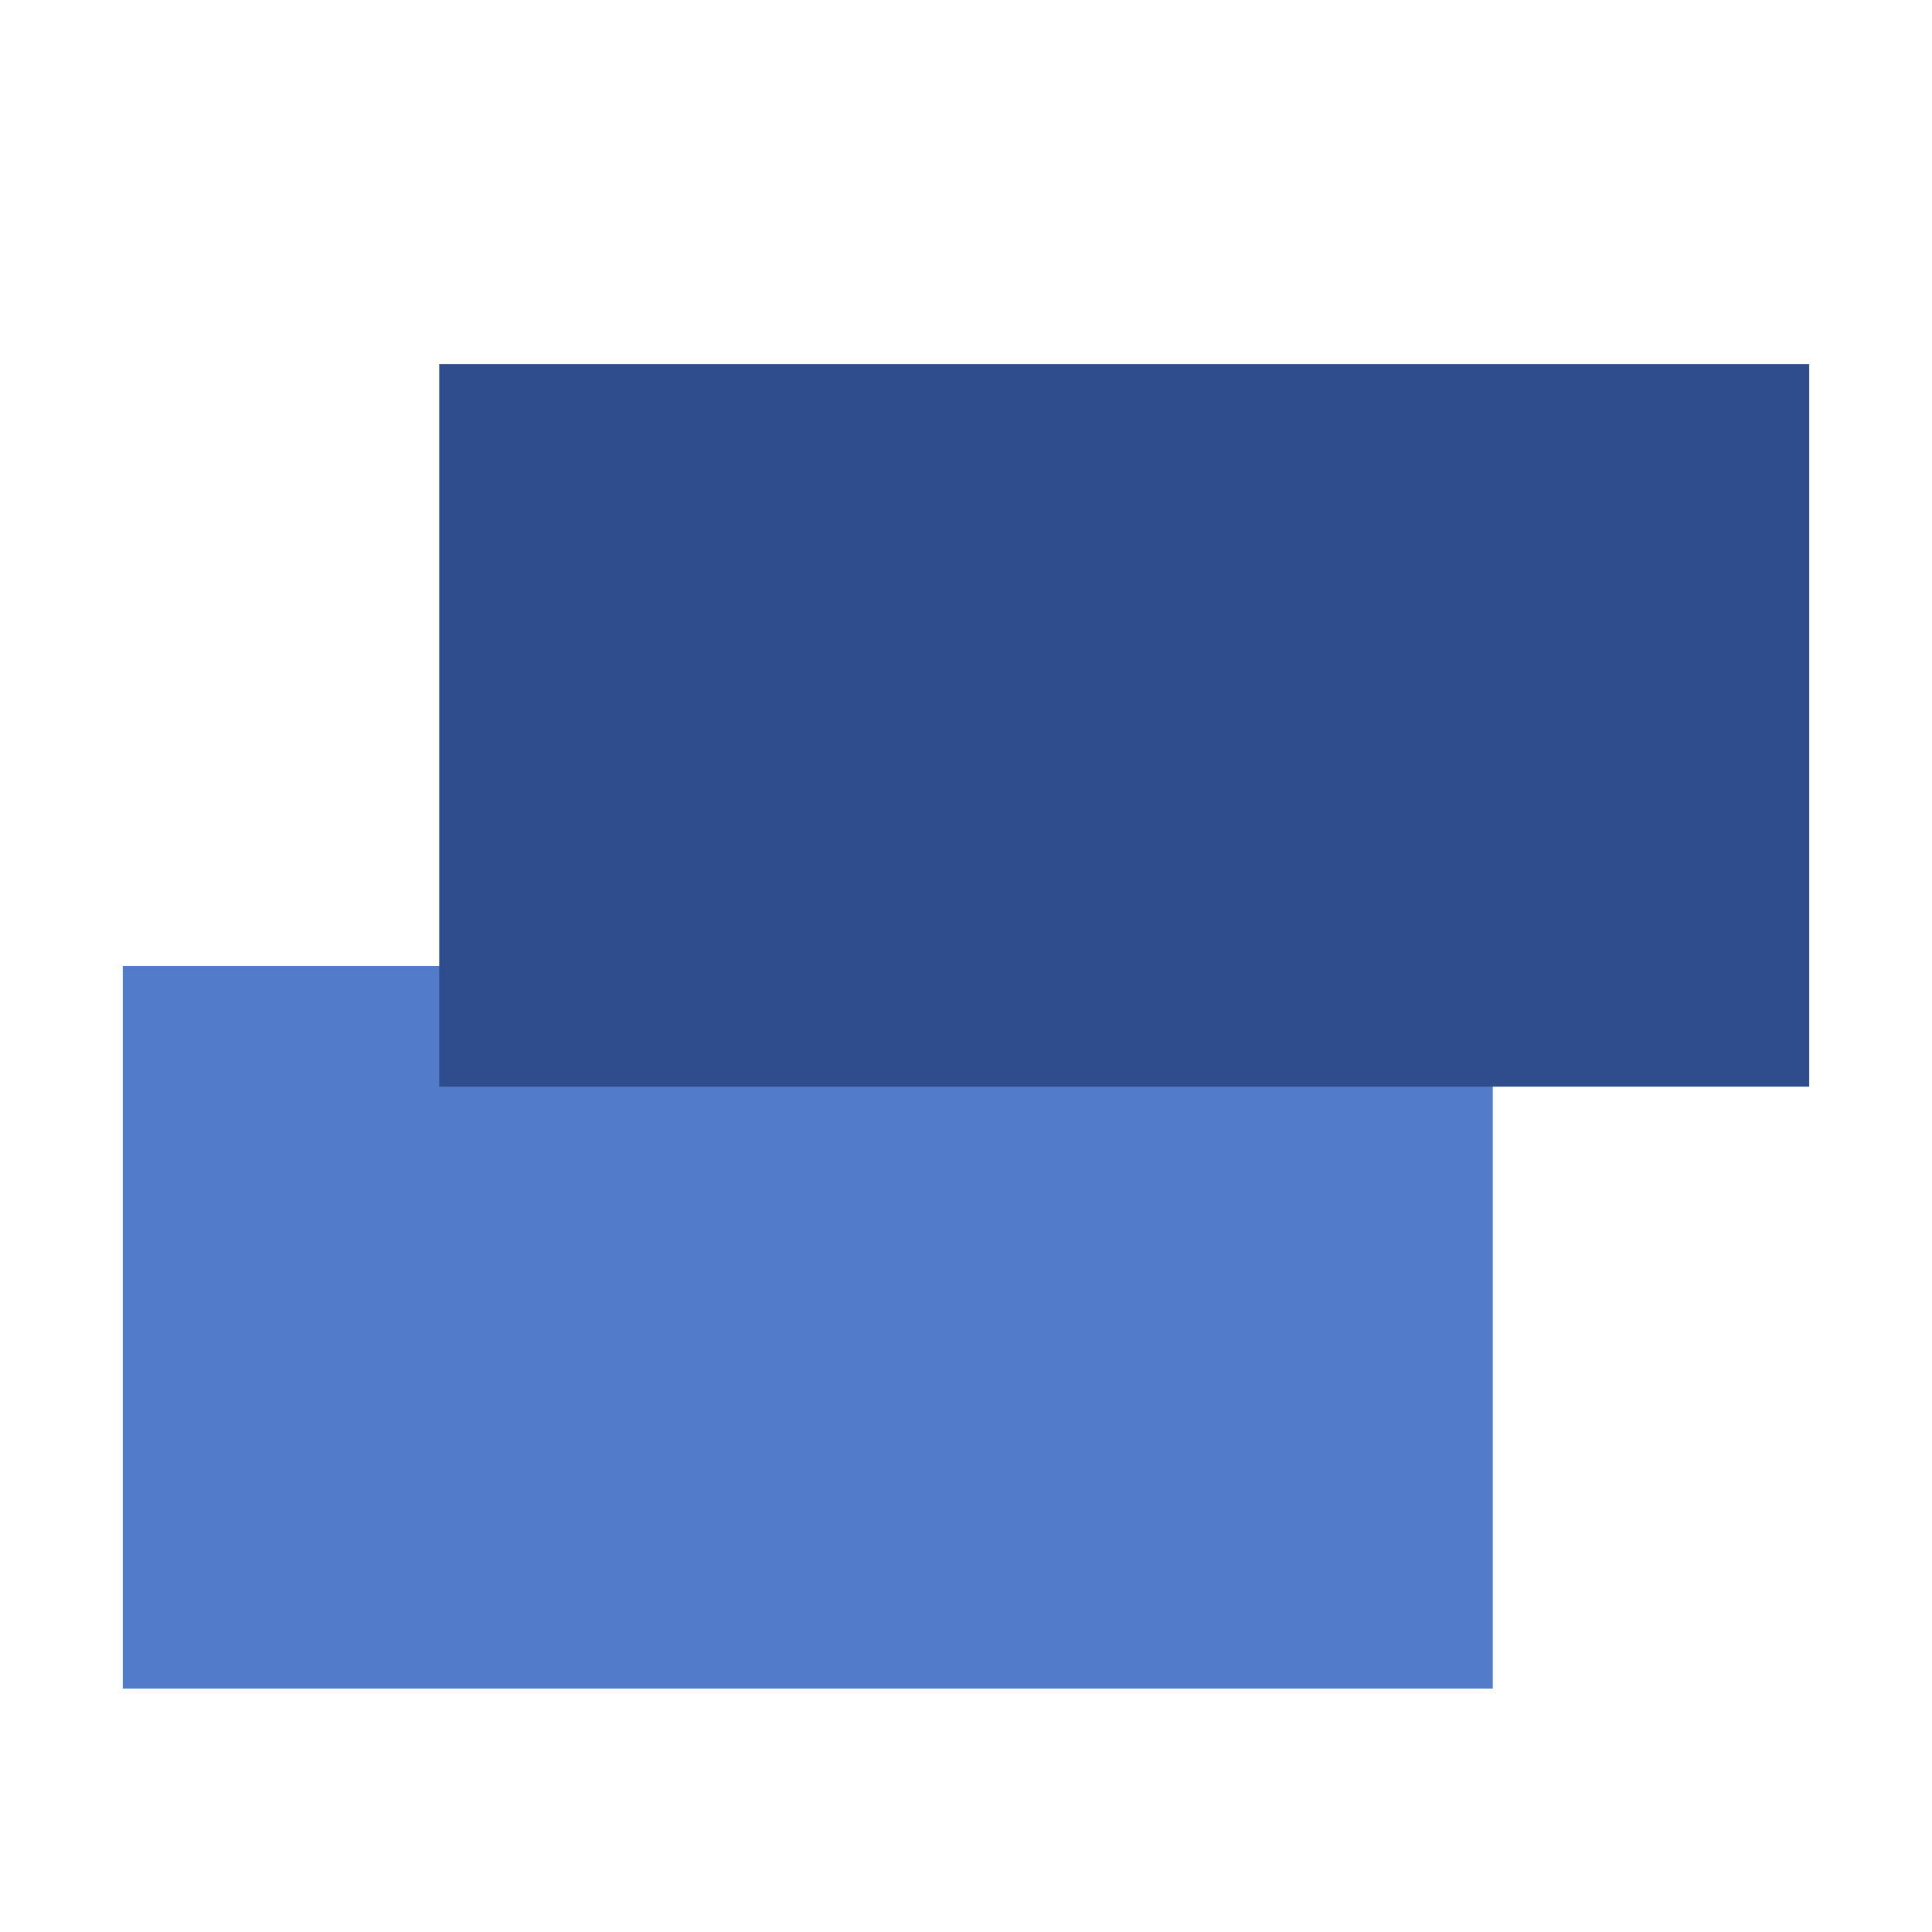 <svg xmlns="http://www.w3.org/2000/svg" width="20" height="20" viewBox="0 0 20 20"><g transform="translate(-105 -891)"><rect width="20" height="20" transform="translate(105 891)" fill="none"/><g transform="translate(106.271 894.769)"><path d="M0,0H14.182V7.48H0Z" transform="translate(0 6.231)" fill="#527cc9"/><path d="M0,0H14.182V7.48H0Z" transform="translate(3.276)" fill="#2f4d8c"/></g></g></svg>